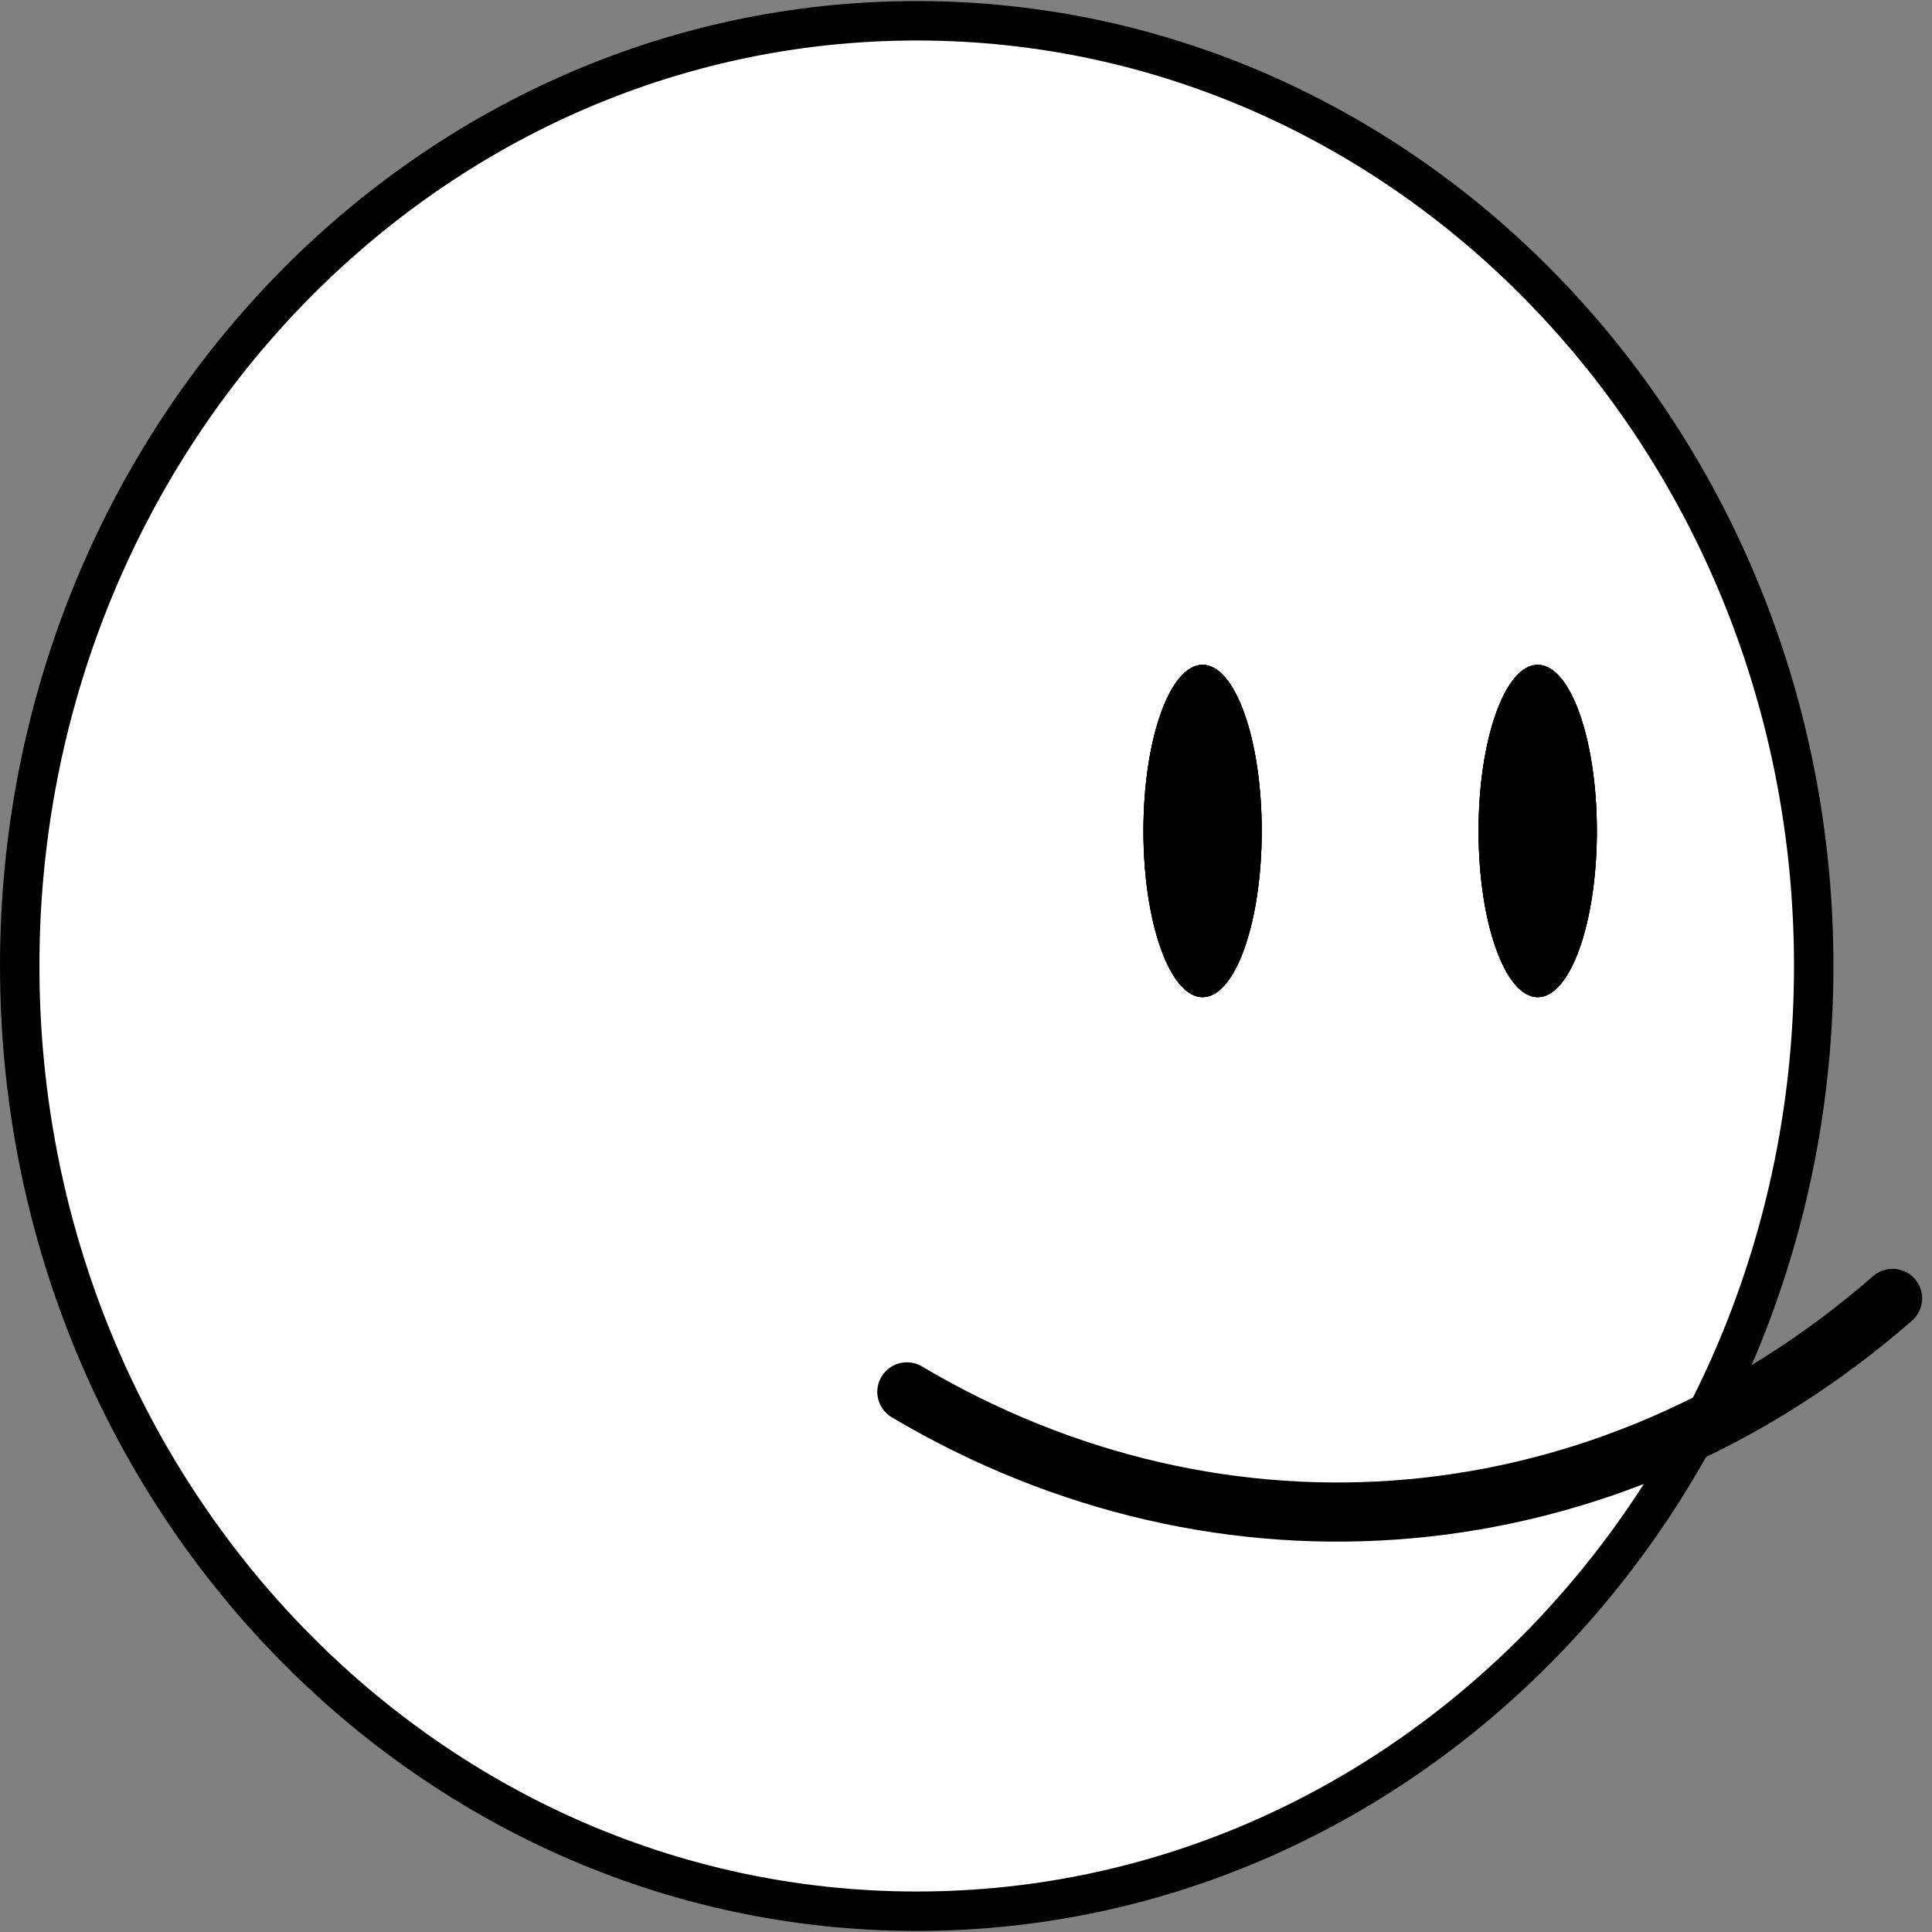 <svg width="98" height="98" viewBox="0 0 98 98" fill="none" xmlns="http://www.w3.org/2000/svg">
<rect x="0" y="0" width="98" height="98" fill="#808080" stroke="none"/>
<g clip-path="url(#clip0_332_2)">
<path d="M46.5 96.946C71.629 96.946 92 75.48 92 49C92 22.52 71.629 1.054 46.5 1.054C21.371 1.054 1 22.52 1 49C1 75.48 21.371 96.946 46.5 96.946Z" fill="white" stroke="black" stroke-width="2"/>
<path d="M61 50.581C62.657 50.581 64 46.806 64 42.151C64 37.495 62.657 33.721 61 33.721C59.343 33.721 58 37.495 58 42.151C58 46.806 59.343 50.581 61 50.581Z" fill="black"/>
<path d="M61 50.581C62.657 50.581 64 46.806 64 42.151C64 37.495 62.657 33.721 61 33.721C59.343 33.721 58 37.495 58 42.151C58 46.806 59.343 50.581 61 50.581Z" fill="black"/>
<path d="M61 50.581C62.657 50.581 64 46.806 64 42.151C64 37.495 62.657 33.721 61 33.721C59.343 33.721 58 37.495 58 42.151C58 46.806 59.343 50.581 61 50.581Z" fill="black"/>
<path d="M78 50.581C79.657 50.581 81 46.806 81 42.151C81 37.495 79.657 33.721 78 33.721C76.343 33.721 75 37.495 75 42.151C75 46.806 76.343 50.581 78 50.581Z" fill="black"/>
<path d="M78 50.581C79.657 50.581 81 46.806 81 42.151C81 37.495 79.657 33.721 78 33.721C76.343 33.721 75 37.495 75 42.151C75 46.806 76.343 50.581 78 50.581Z" fill="black"/>
<path d="M78 50.581C79.657 50.581 81 46.806 81 42.151C81 37.495 79.657 33.721 78 33.721C76.343 33.721 75 37.495 75 42.151C75 46.806 76.343 50.581 78 50.581Z" fill="black"/>
<path d="M46 70.602C62 80.086 81.5 78.505 96 65.86" stroke="black" stroke-width="3" stroke-linecap="round"/>
</g>
<defs>
<clipPath id="clip0_332_2">
<rect width="98" height="98" fill="white"/>
</clipPath>
</defs>
</svg>
